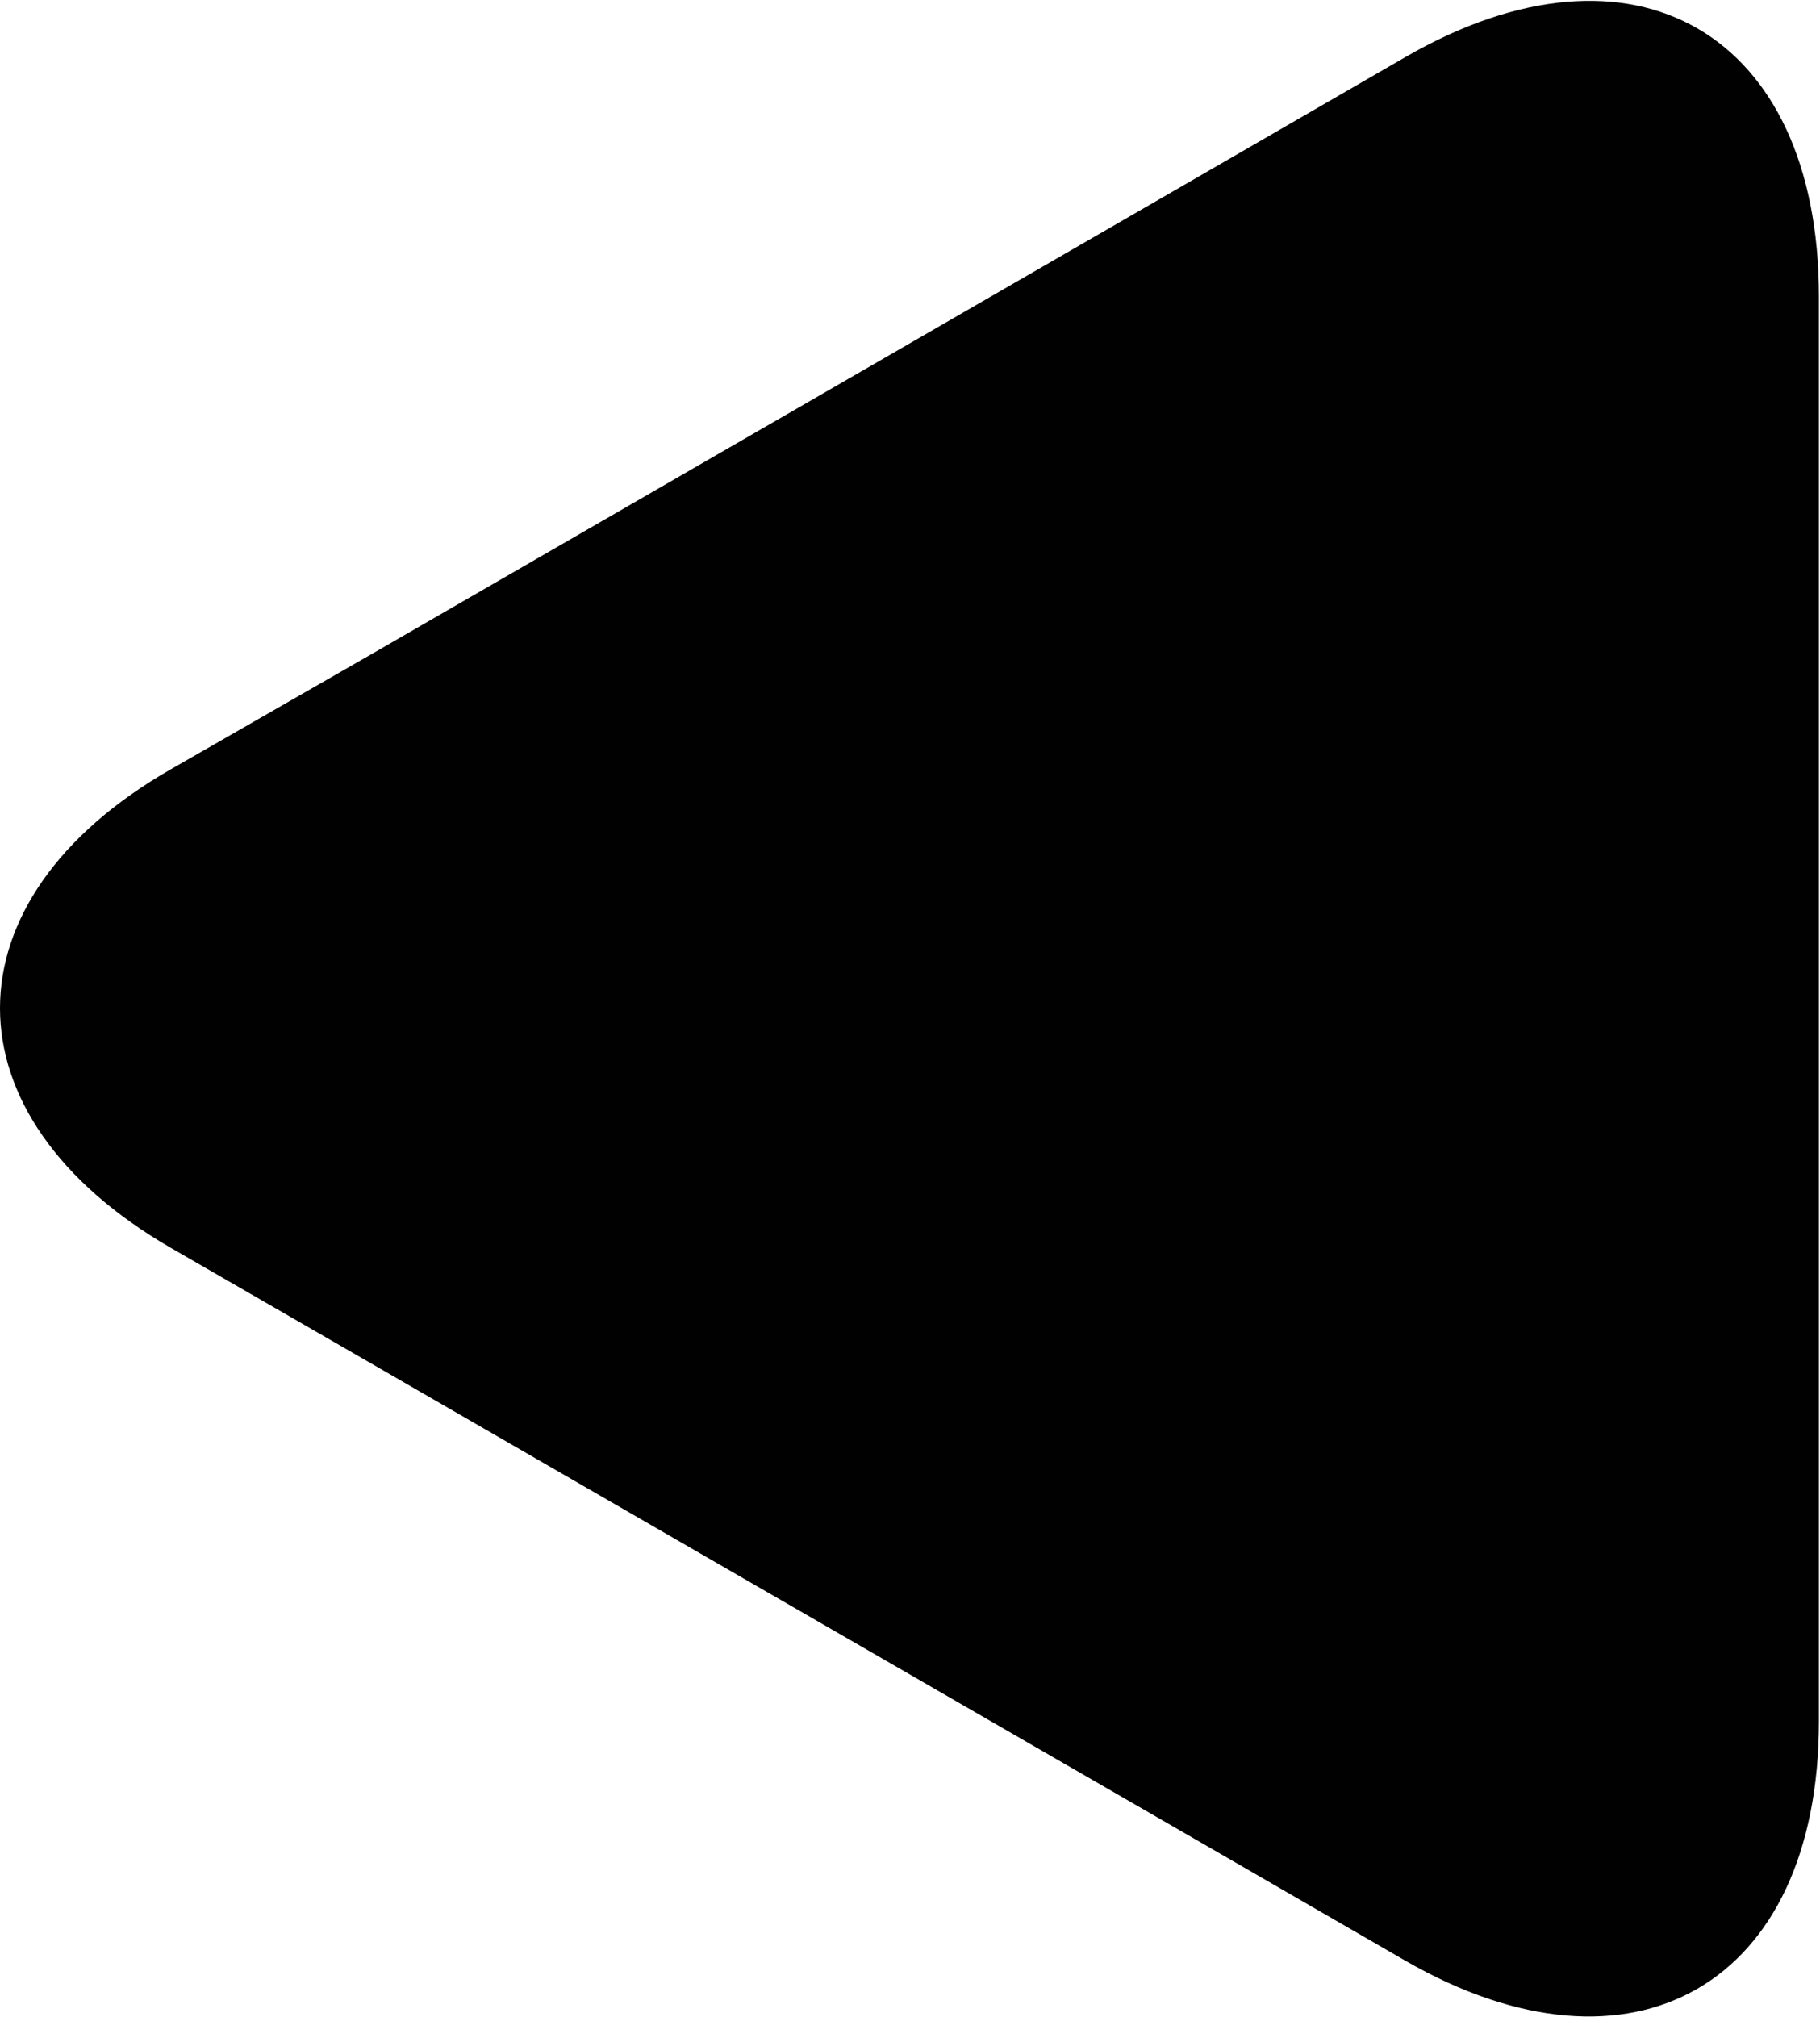 <svg id="Layer_1" data-name="Layer 1" xmlns="http://www.w3.org/2000/svg" viewBox="0 0 83.64 92.67"><defs><style>.cls-1{fill:#010101;}</style></defs><title>web_img</title><path class="cls-1" d="M7.86,57.34c-10.48-6.05-10.48-16,0-22L17.17,30,55.28,8l9.31-5.38c10.48-6.05,19-1.1,19,11V79.09c0,12.1-8.57,17-19,11l-9.31-5.38-38.11-22Z"/></svg>
